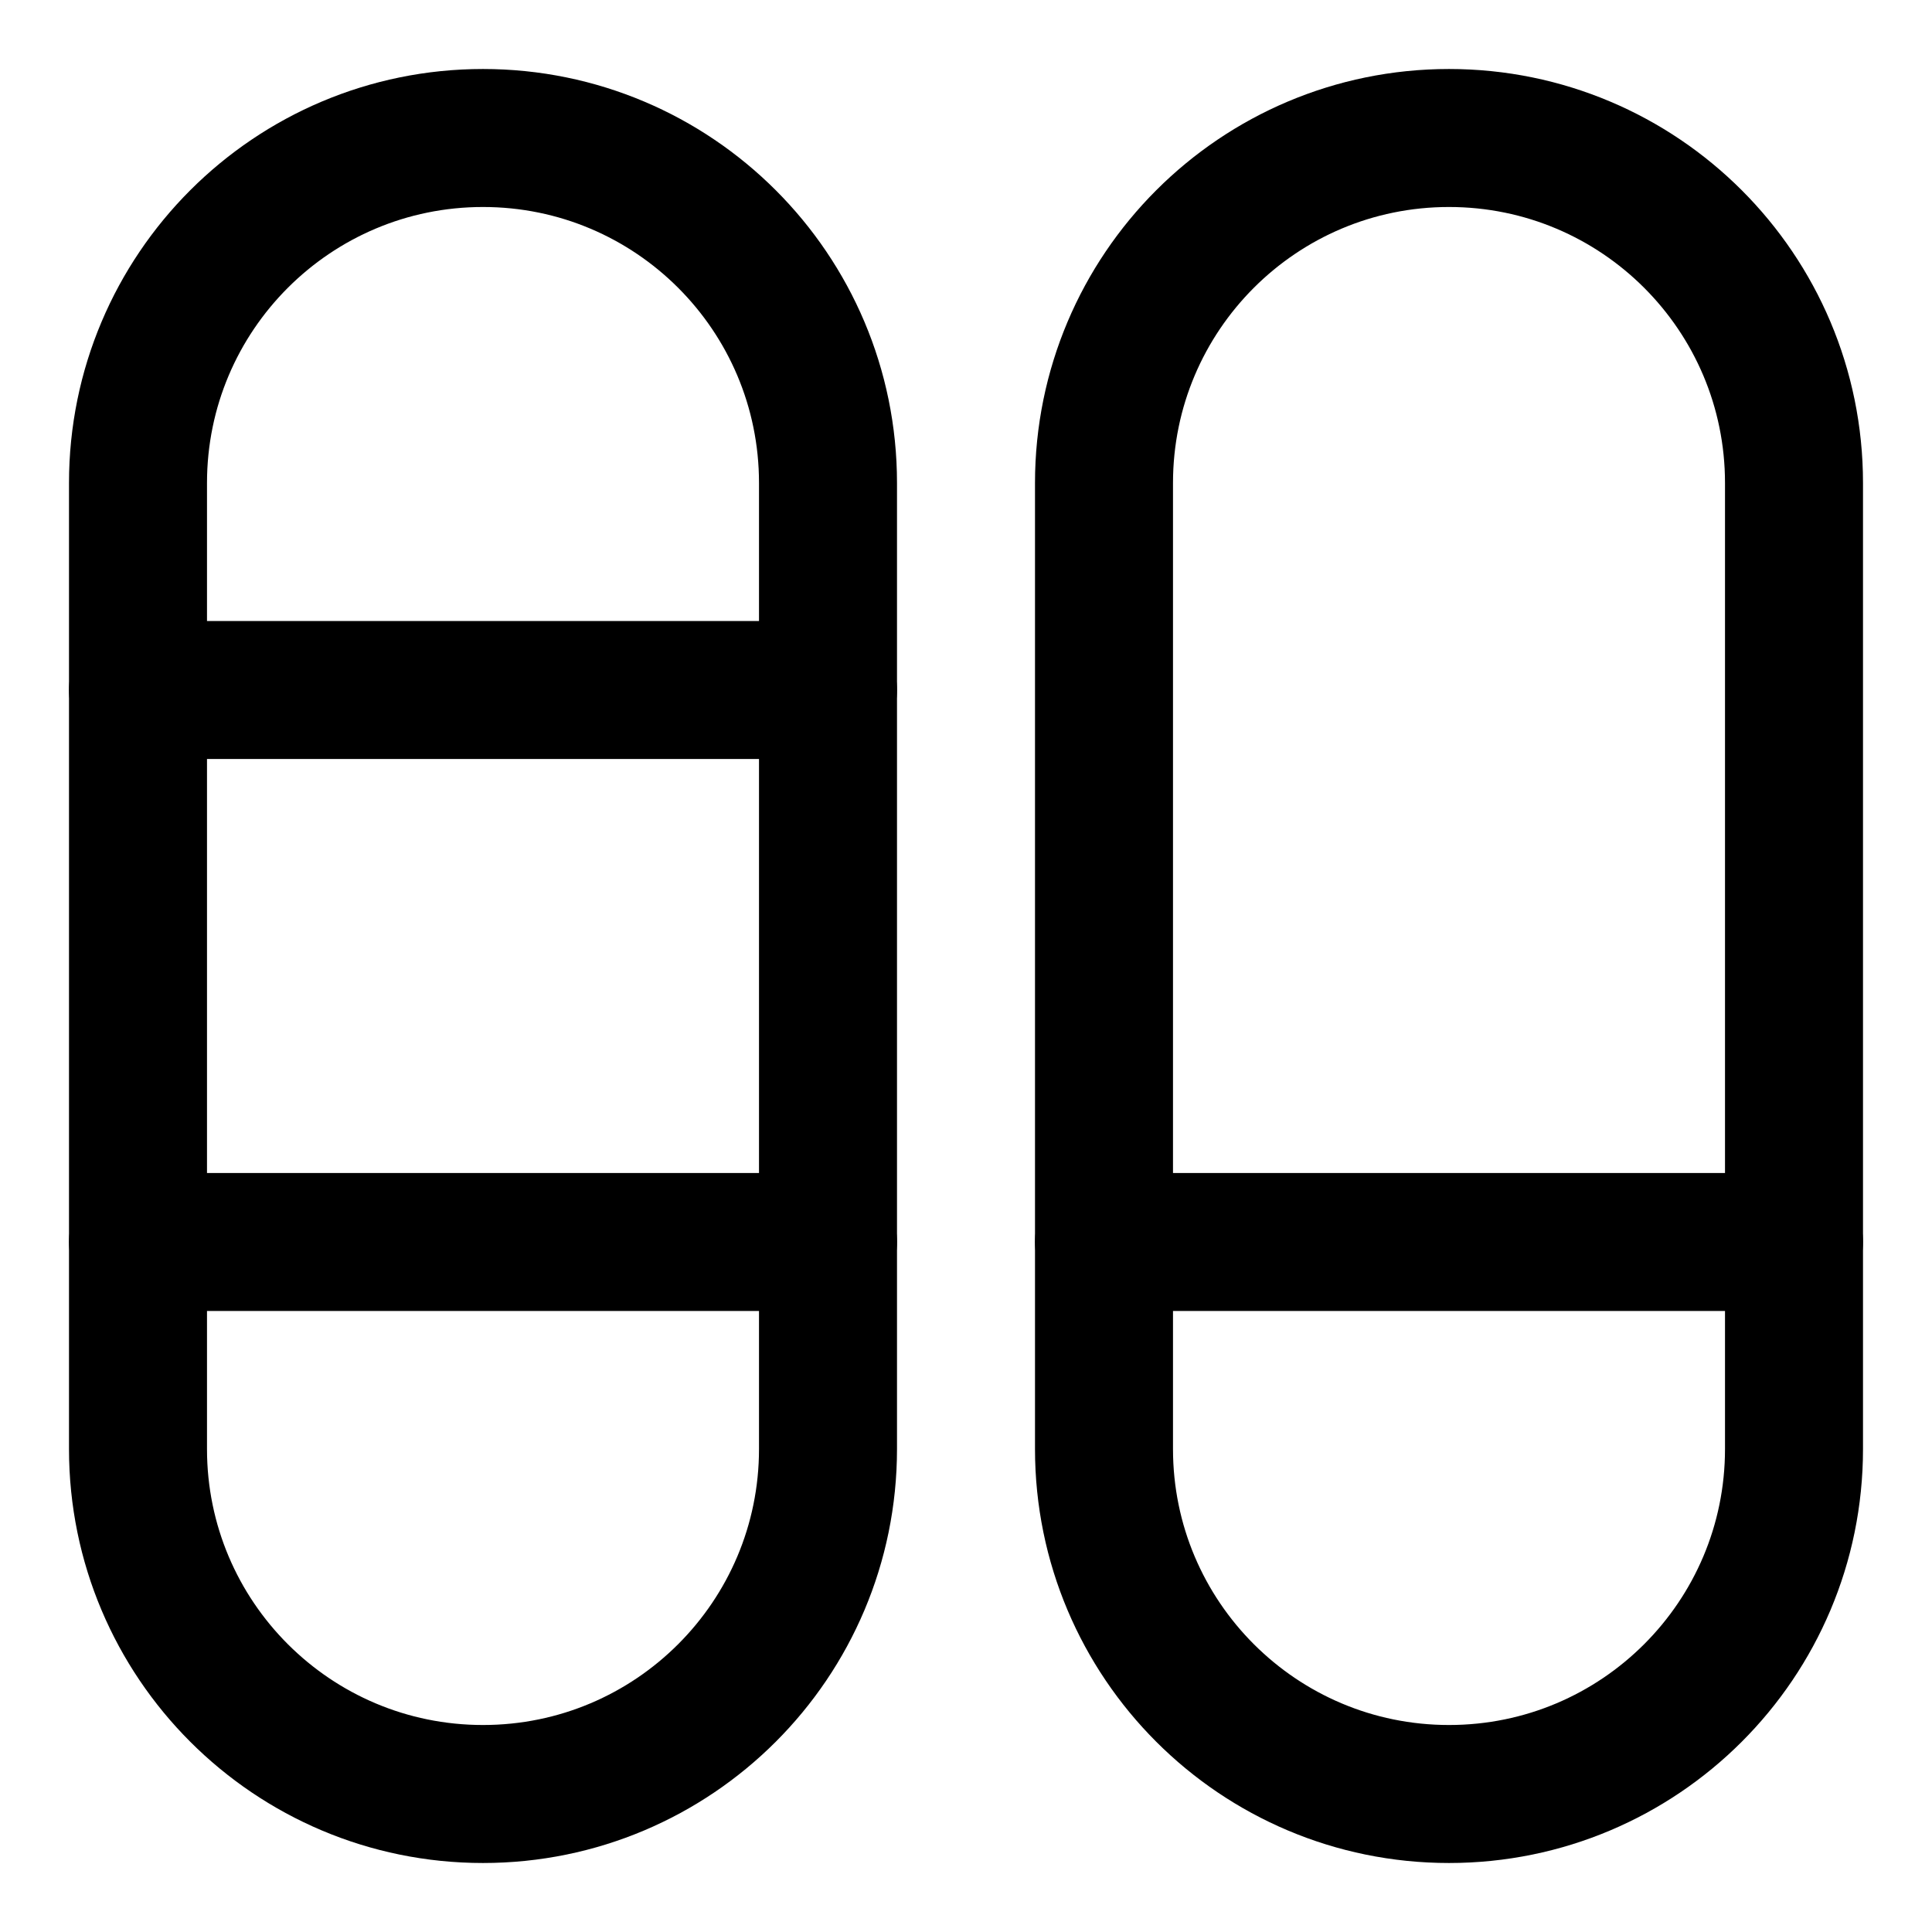 <svg xmlns="http://www.w3.org/2000/svg" fill="none" viewBox="0 0 14 14"><g id="dashboard-vertical-pills-split-6"><path id="Vector 885" stroke="#000000" stroke-linecap="round" stroke-linejoin="round" d="m1 9 5 0" stroke-width="1"></path><path id="Vector 888" stroke="#000000" stroke-linecap="round" stroke-linejoin="round" d="m1 5 5 0" stroke-width="1"></path><path id="Vector 887" stroke="#000000" stroke-linecap="round" stroke-linejoin="round" d="m8 9 5 0" stroke-width="1"></path><path id="Rectangle 2040" stroke="#000000" stroke-linecap="round" stroke-linejoin="round" d="M1 3.5C1 2.119 2.119 1 3.5 1v0C4.881 1 6 2.119 6 3.5v7C6 11.881 4.881 13 3.5 13v0C2.119 13 1 11.881 1 10.5v-7Z" stroke-width="1"></path><path id="Rectangle 2041" stroke="#000000" stroke-linecap="round" stroke-linejoin="round" d="M8 3.5C8 2.119 9.119 1 10.5 1v0C11.881 1 13 2.119 13 3.5v7c0 1.381 -1.119 2.5 -2.5 2.5v0C9.119 13 8 11.881 8 10.5v-7Z" stroke-width="1"></path></g></svg>